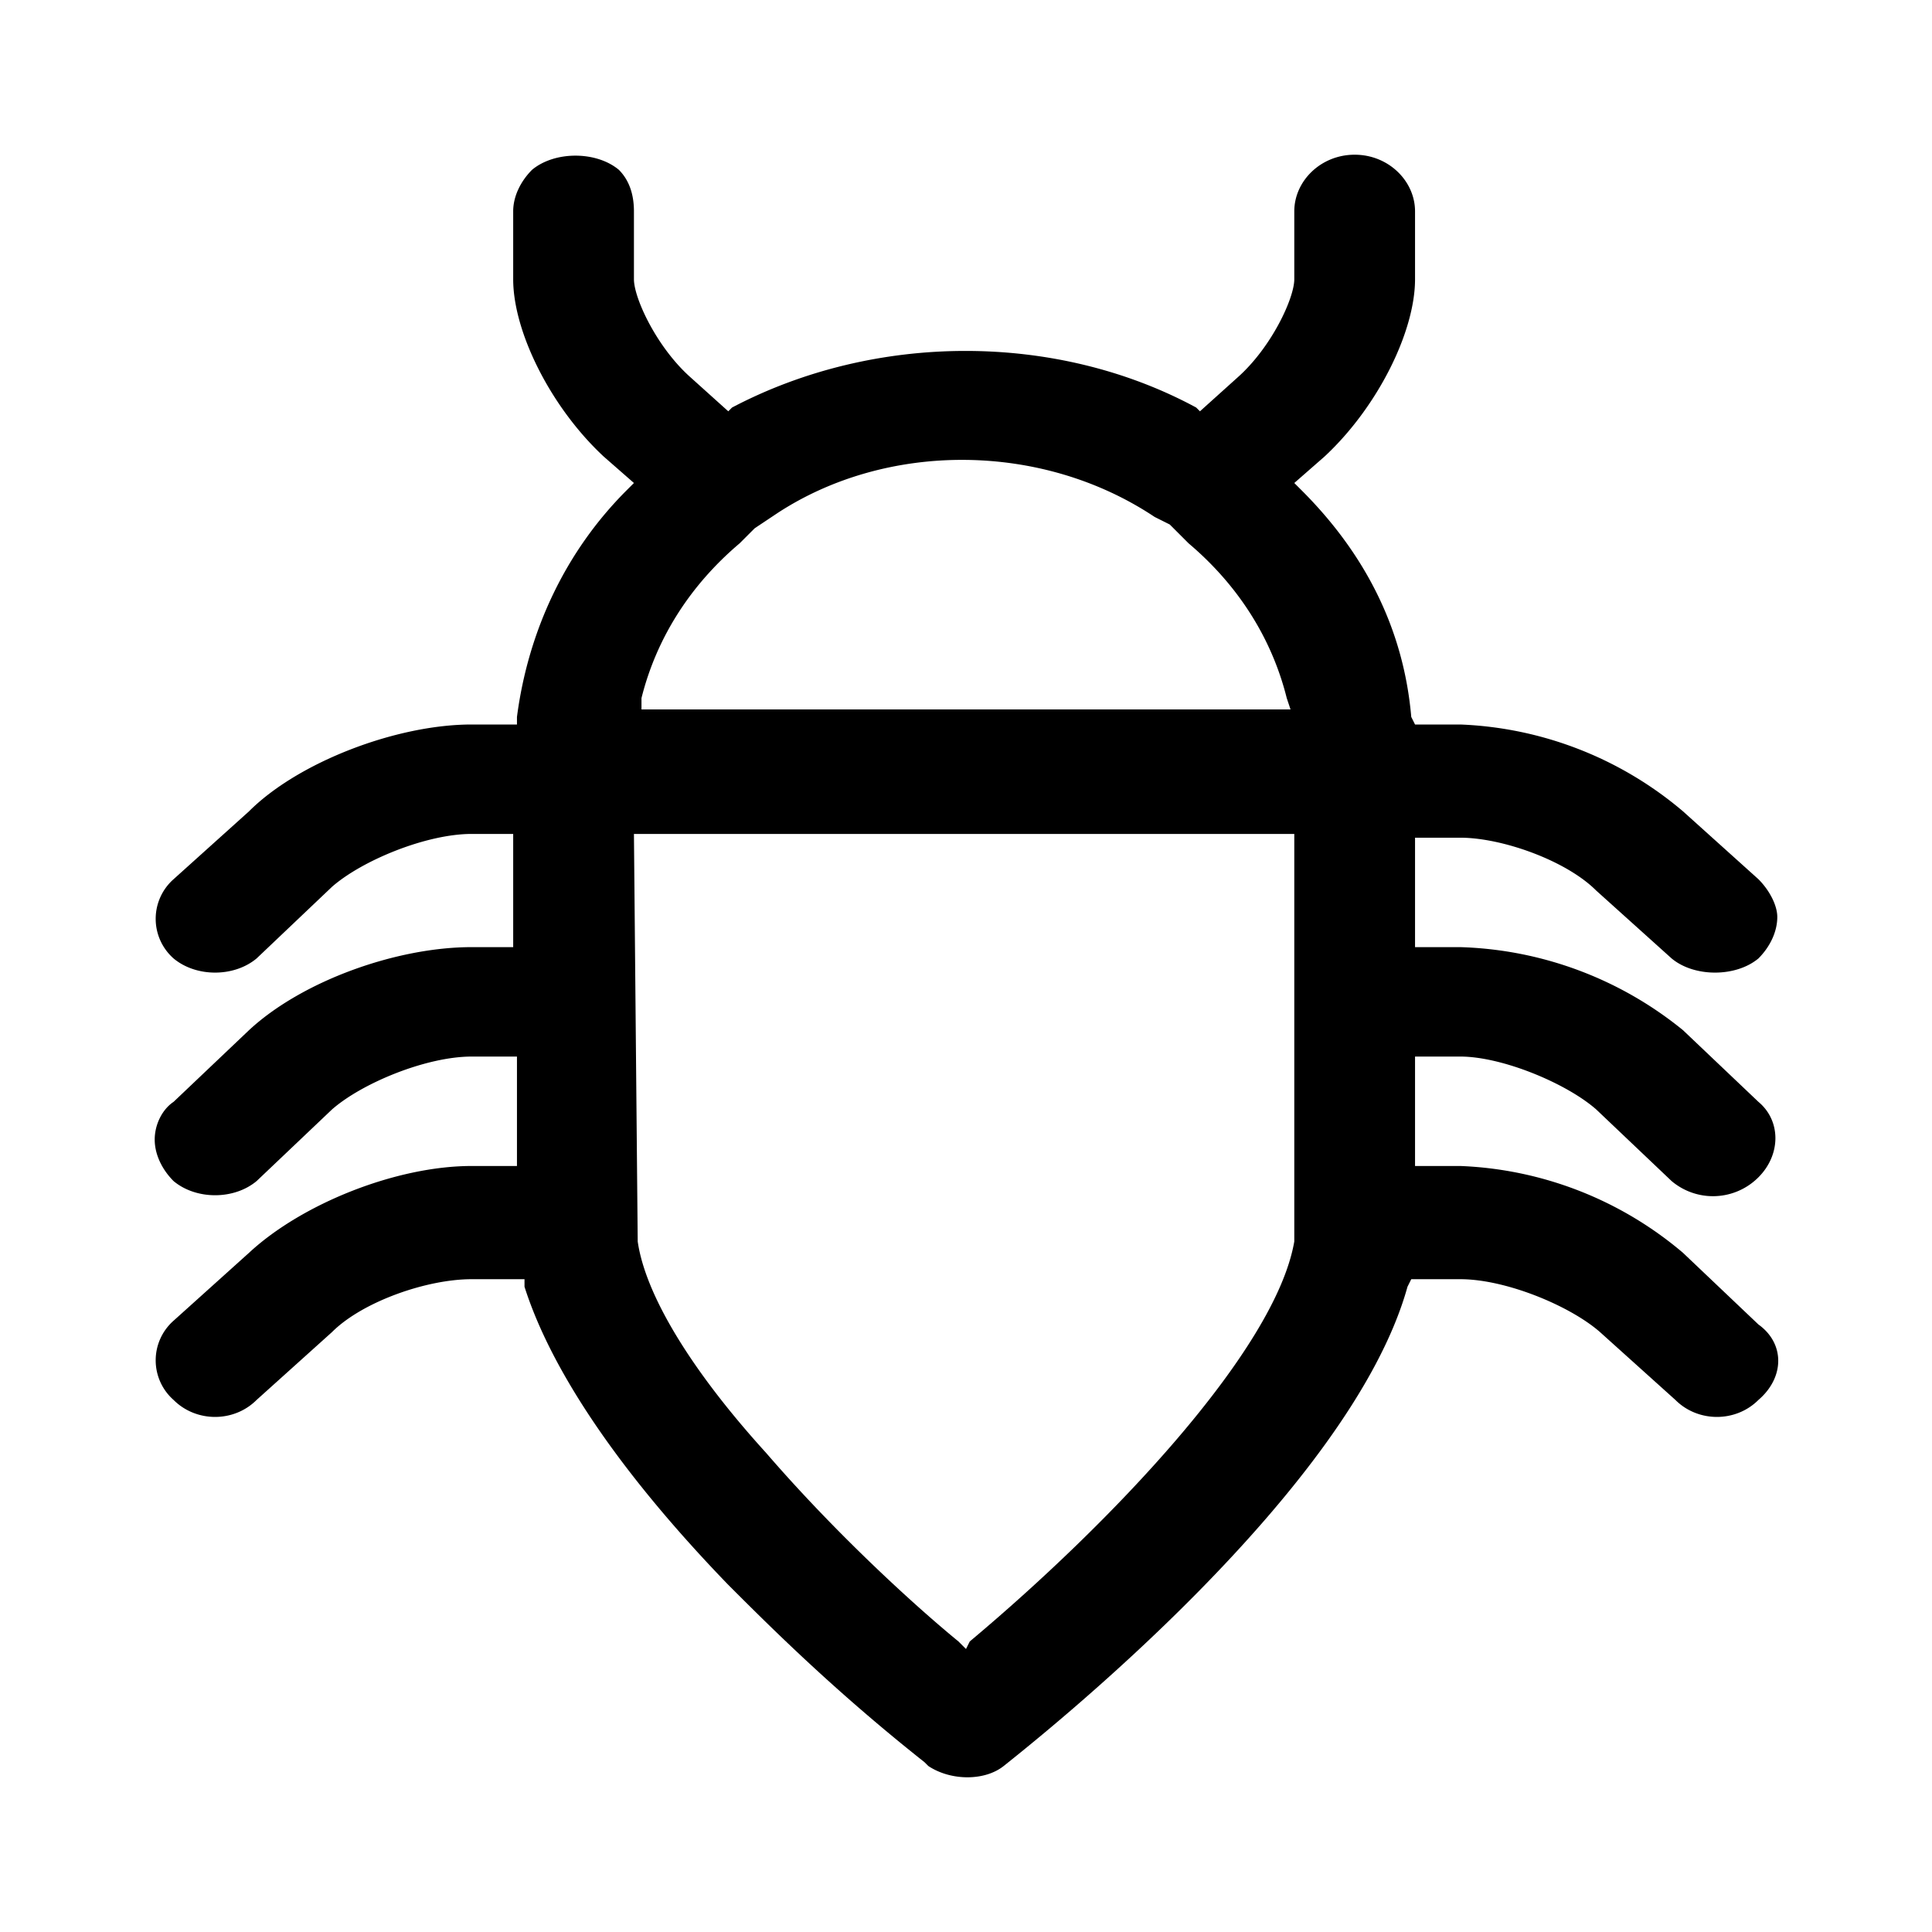 <svg xmlns="http://www.w3.org/2000/svg" viewBox="0 0 512 512"><path fill-rule="evenodd" d="M343 325v4c-5 29-49 75-86 106l-1 2-2-2c-11-9-32-28-51-50-20-22-32-42-34-56l-1-108h175v104zM170 185c4-16 13-30 26-41l4-4 6-4c29-19 70-19 100 1l4 2 5 5c13 11 22 25 26 41l1 3H170v-3zm296 186c7-6 7-15 0-20l-20-19a97 97 0 00-59-23h-12v-29h12c11 0 28 7 36 14l20 19a17 17 0 0023-1c6-6 6-15 0-20l-20-19a98 98 0 00-59-22h-12v-29h12c11 0 28 6 36 14l20 18c6 5 17 5 23 0 3-3 5-7 5-11 0-3-2-7-5-10l-20-18a97 97 0 00-59-23h-12l-1-2c-2-23-12-43-29-60l-2-2 8-7c14-13 24-33 24-47V56c0-8-7-15-16-15s-16 7-16 15v18c0 5-6 18-15 26l-10 9-1-1c-37-20-85-20-123 0l-1 1-10-9c-9-8-15-21-15-26V56c0-4-1-8-4-11-6-5-17-5-23 0-3 3-5 7-5 11v18c0 14 10 34 24 47l8 7-2 2c-16 16-26 37-29 60v2h-12c-20 0-46 10-59 23l-20 18a14 14 0 000 21c6 5 16 5 22 0l20-19c8-7 25-14 37-14h11v30h-11c-20 0-45 9-59 22l-20 19c-3 2-5 6-5 10s2 8 5 11c6 5 16 5 22 0l20-19c8-7 25-14 37-14h12v29h-12c-20 0-45 10-59 23l-20 18a14 14 0 000 21c6 6 16 6 22 0l20-18c8-8 25-14 37-14h14v2c7 22 25 49 54 79 11 11 28 28 52 47l1 1c6 4 15 4 20 0 10-8 92-73 107-127l1-2h13c12 0 29 7 37 14l20 18c6 6 16 6 22 0z"/></svg>